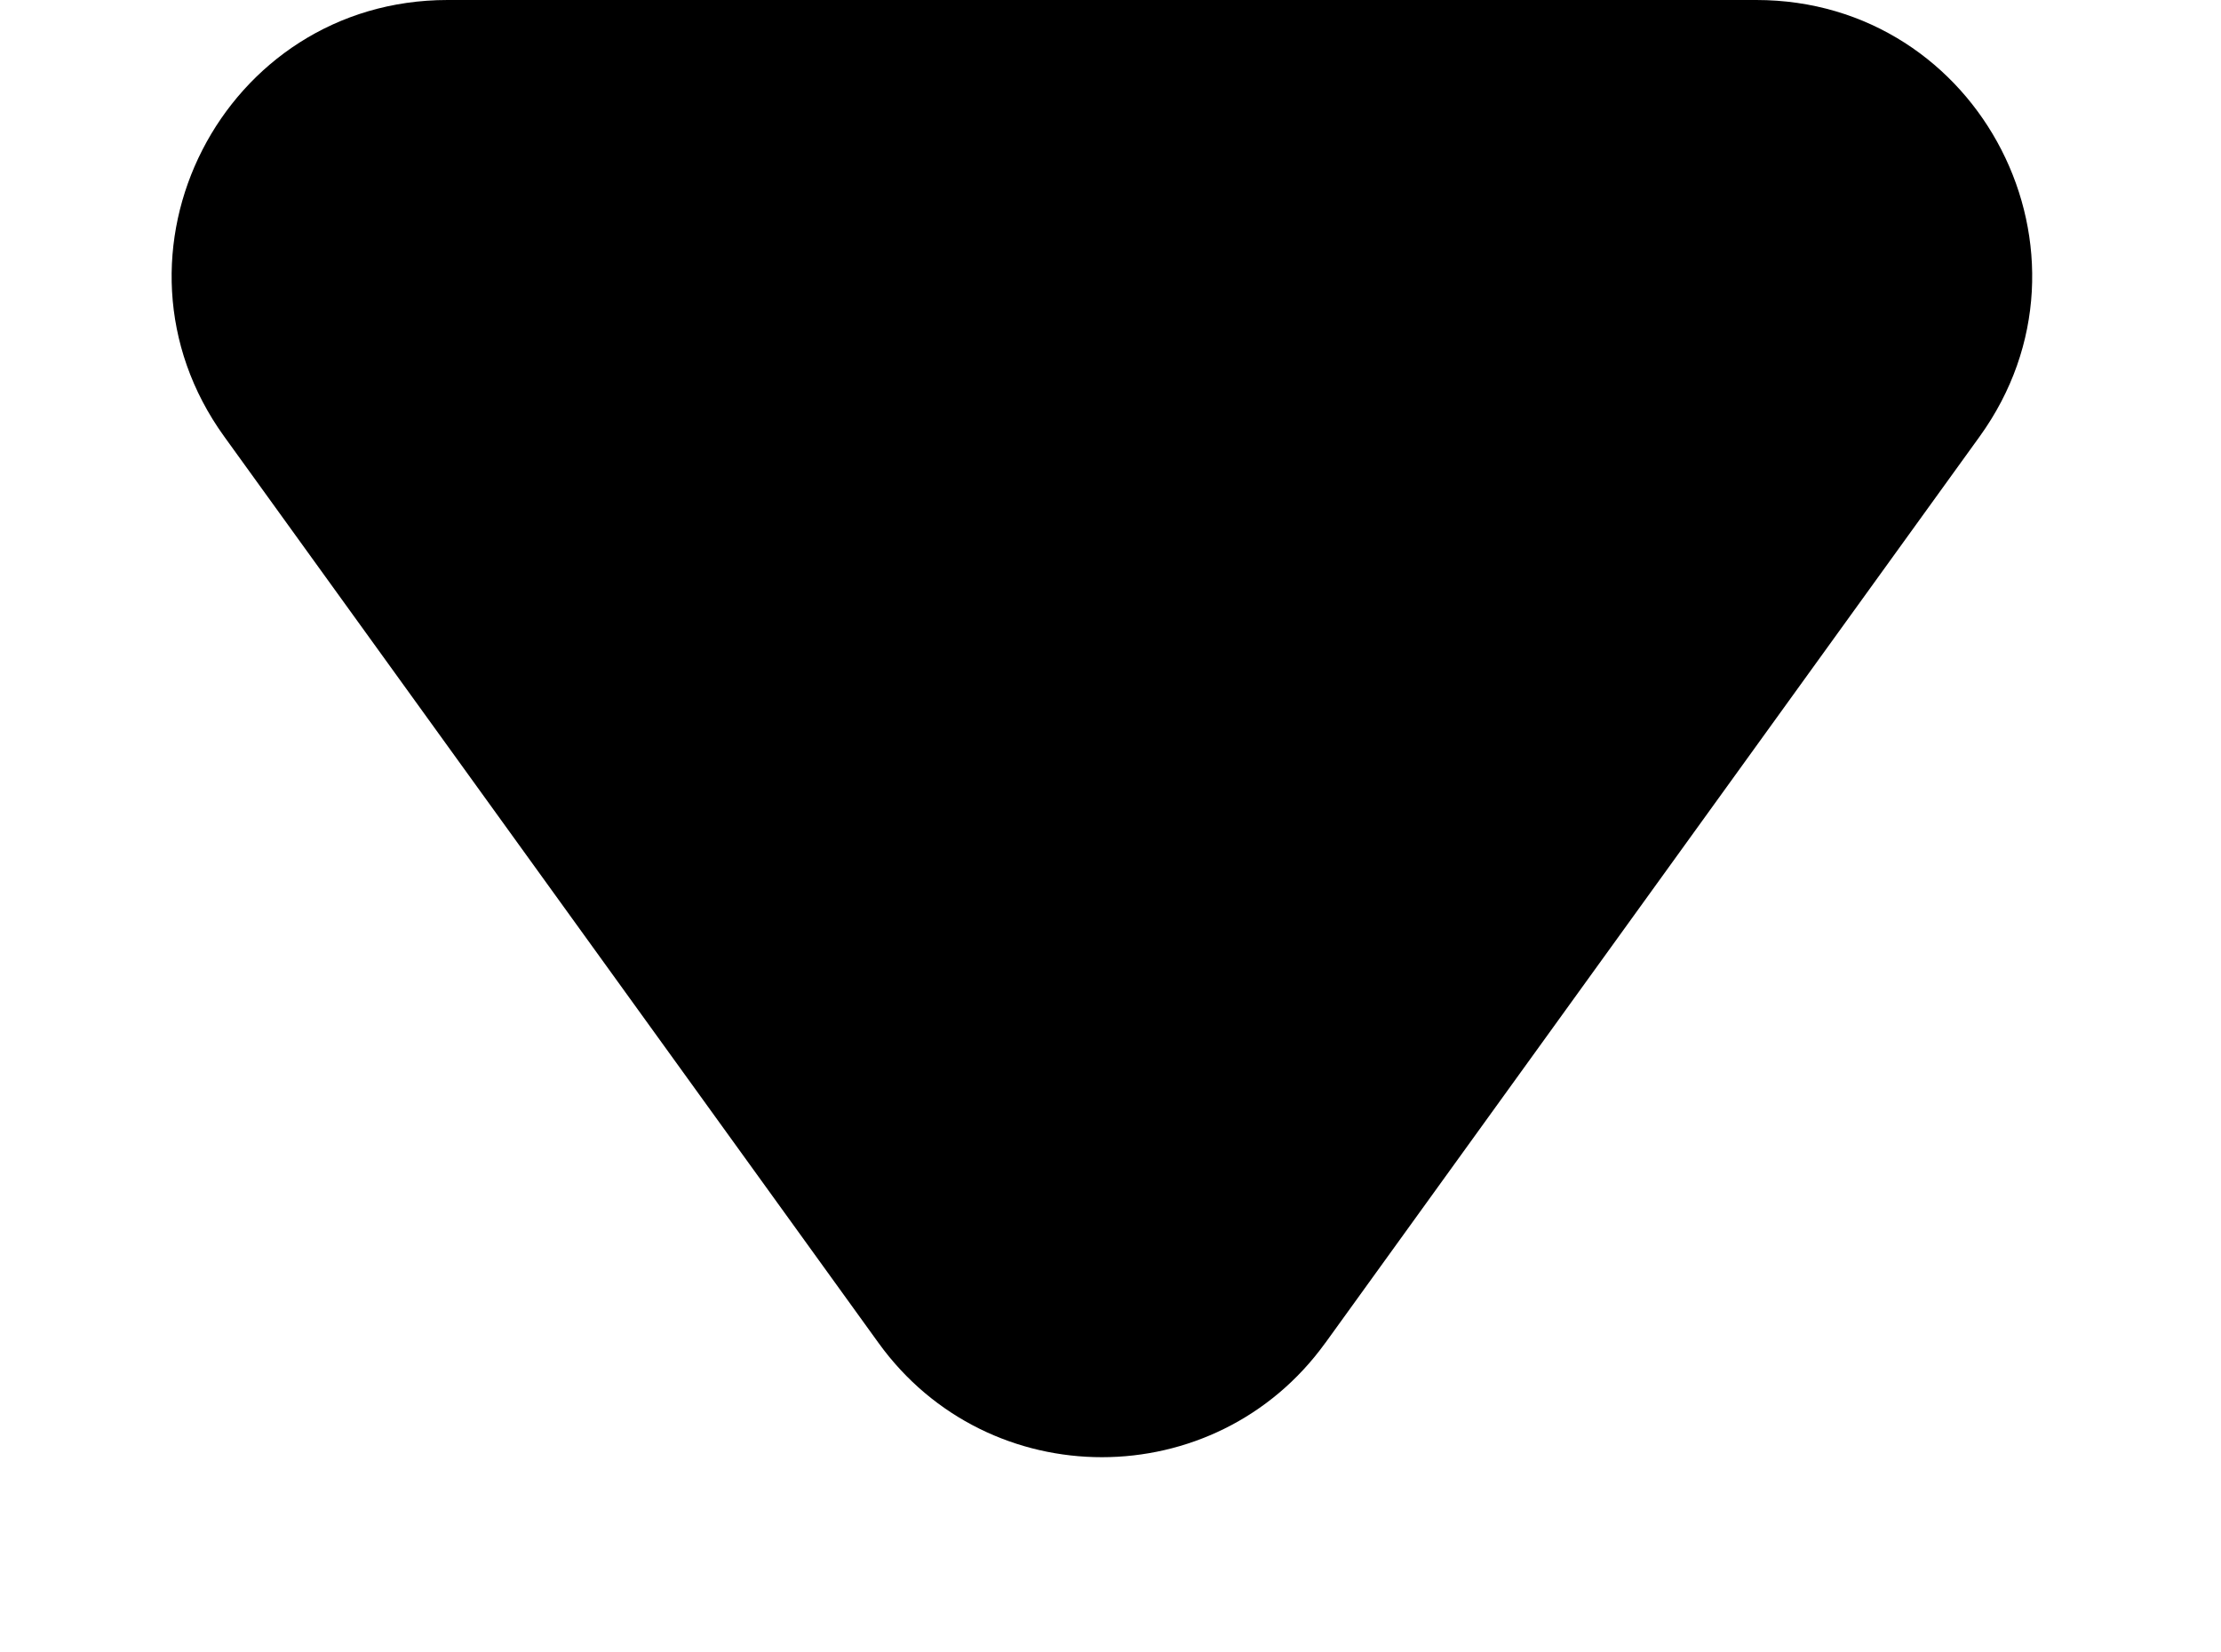 <!-- Generated by IcoMoon.io -->
<svg version="1.1" xmlns="http://www.w3.org/2000/svg" width="43" height="32" viewBox="0 0 43 32">
<title>Caret</title>
<path d="M25.658 26.007c-2.129 2.95-6.521 2.95-8.649 0l-12.668-17.553c-2.546-3.527-0.025-8.454 4.325-8.454h25.336c4.35 0 6.87 4.927 4.325 8.454l-12.668 17.553z"></path>
</svg>

